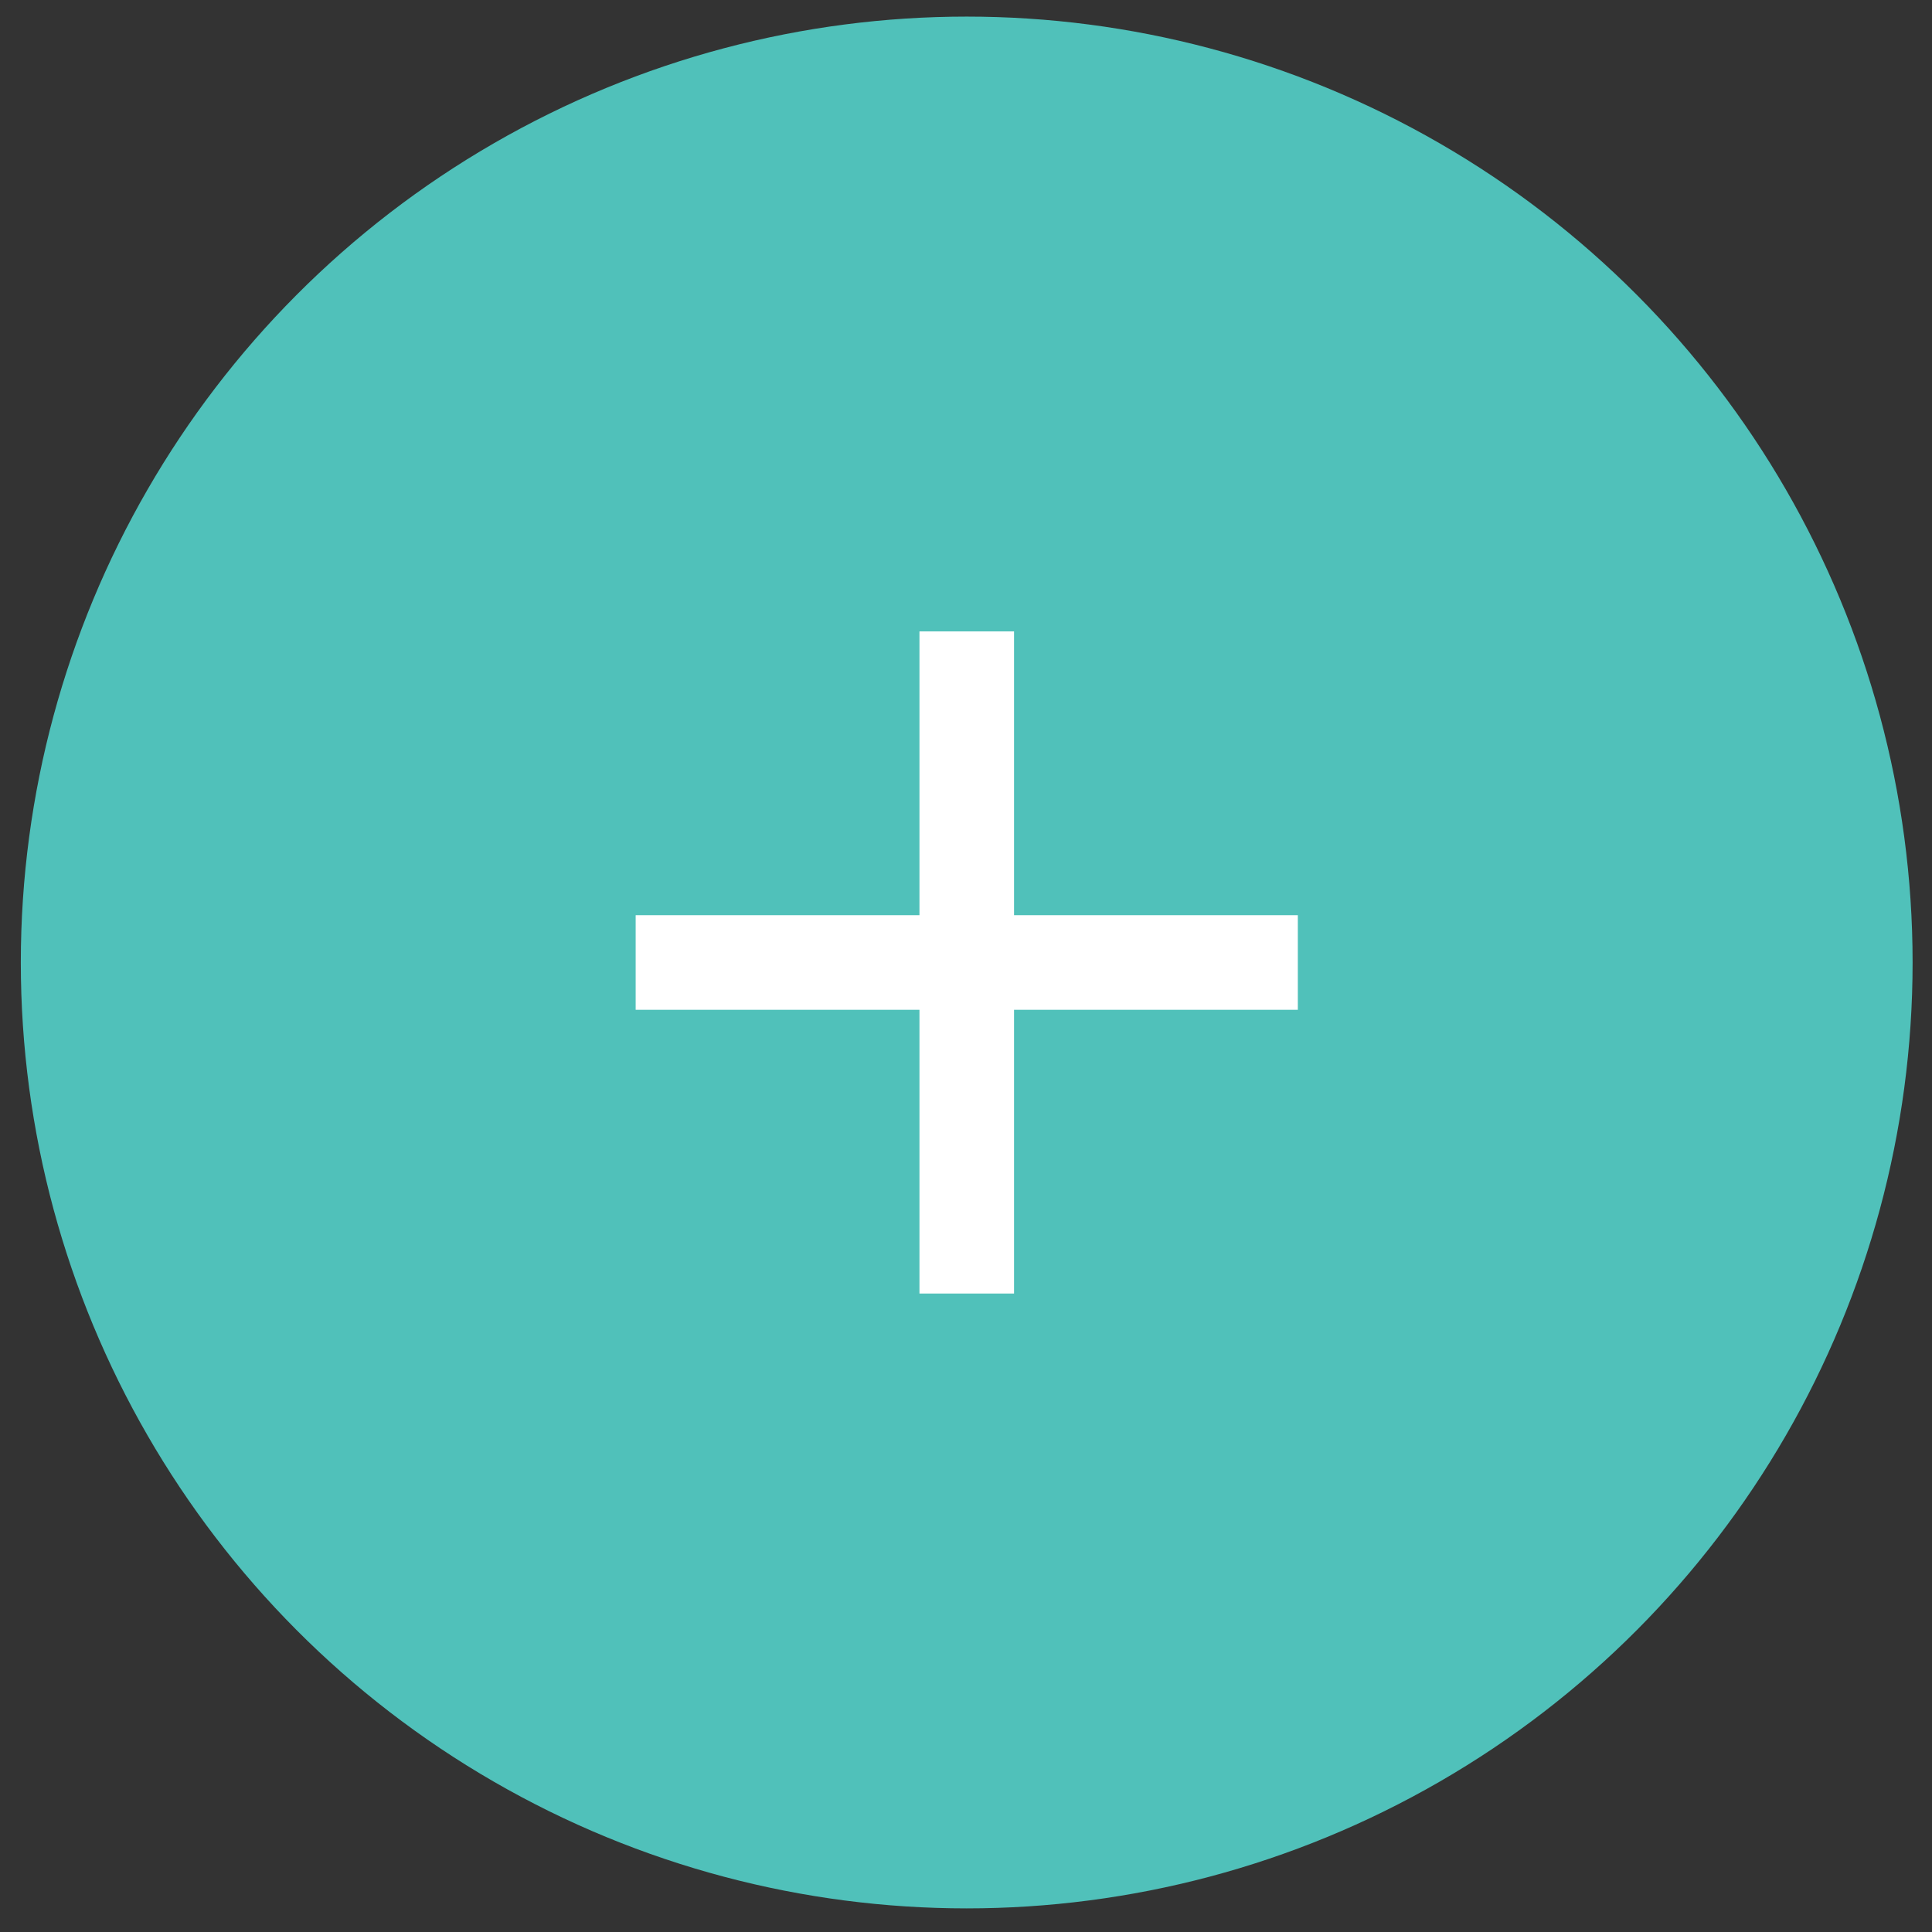 <svg width="49" height="49" viewBox="0 0 49 49" fill="none" xmlns="http://www.w3.org/2000/svg">
<rect x="0" y="0" width="49" height="49" fill="#333333" stroke="none"/>
<g id="Frame 53">
<circle id="Ellipse 1" cx="24.518" cy="24.411" r="23.99" fill="#50C1BA"/>
<g id="Group 1">
<line id="Line 2" x1="24.519" y1="16.014" x2="24.519" y2="32.807" stroke="white" stroke-width="2.399"/>
<line id="Line 3" x1="16.122" y1="24.411" x2="32.916" y2="24.411" stroke="white" stroke-width="2.399"/>
</g>
</g>
</svg>

